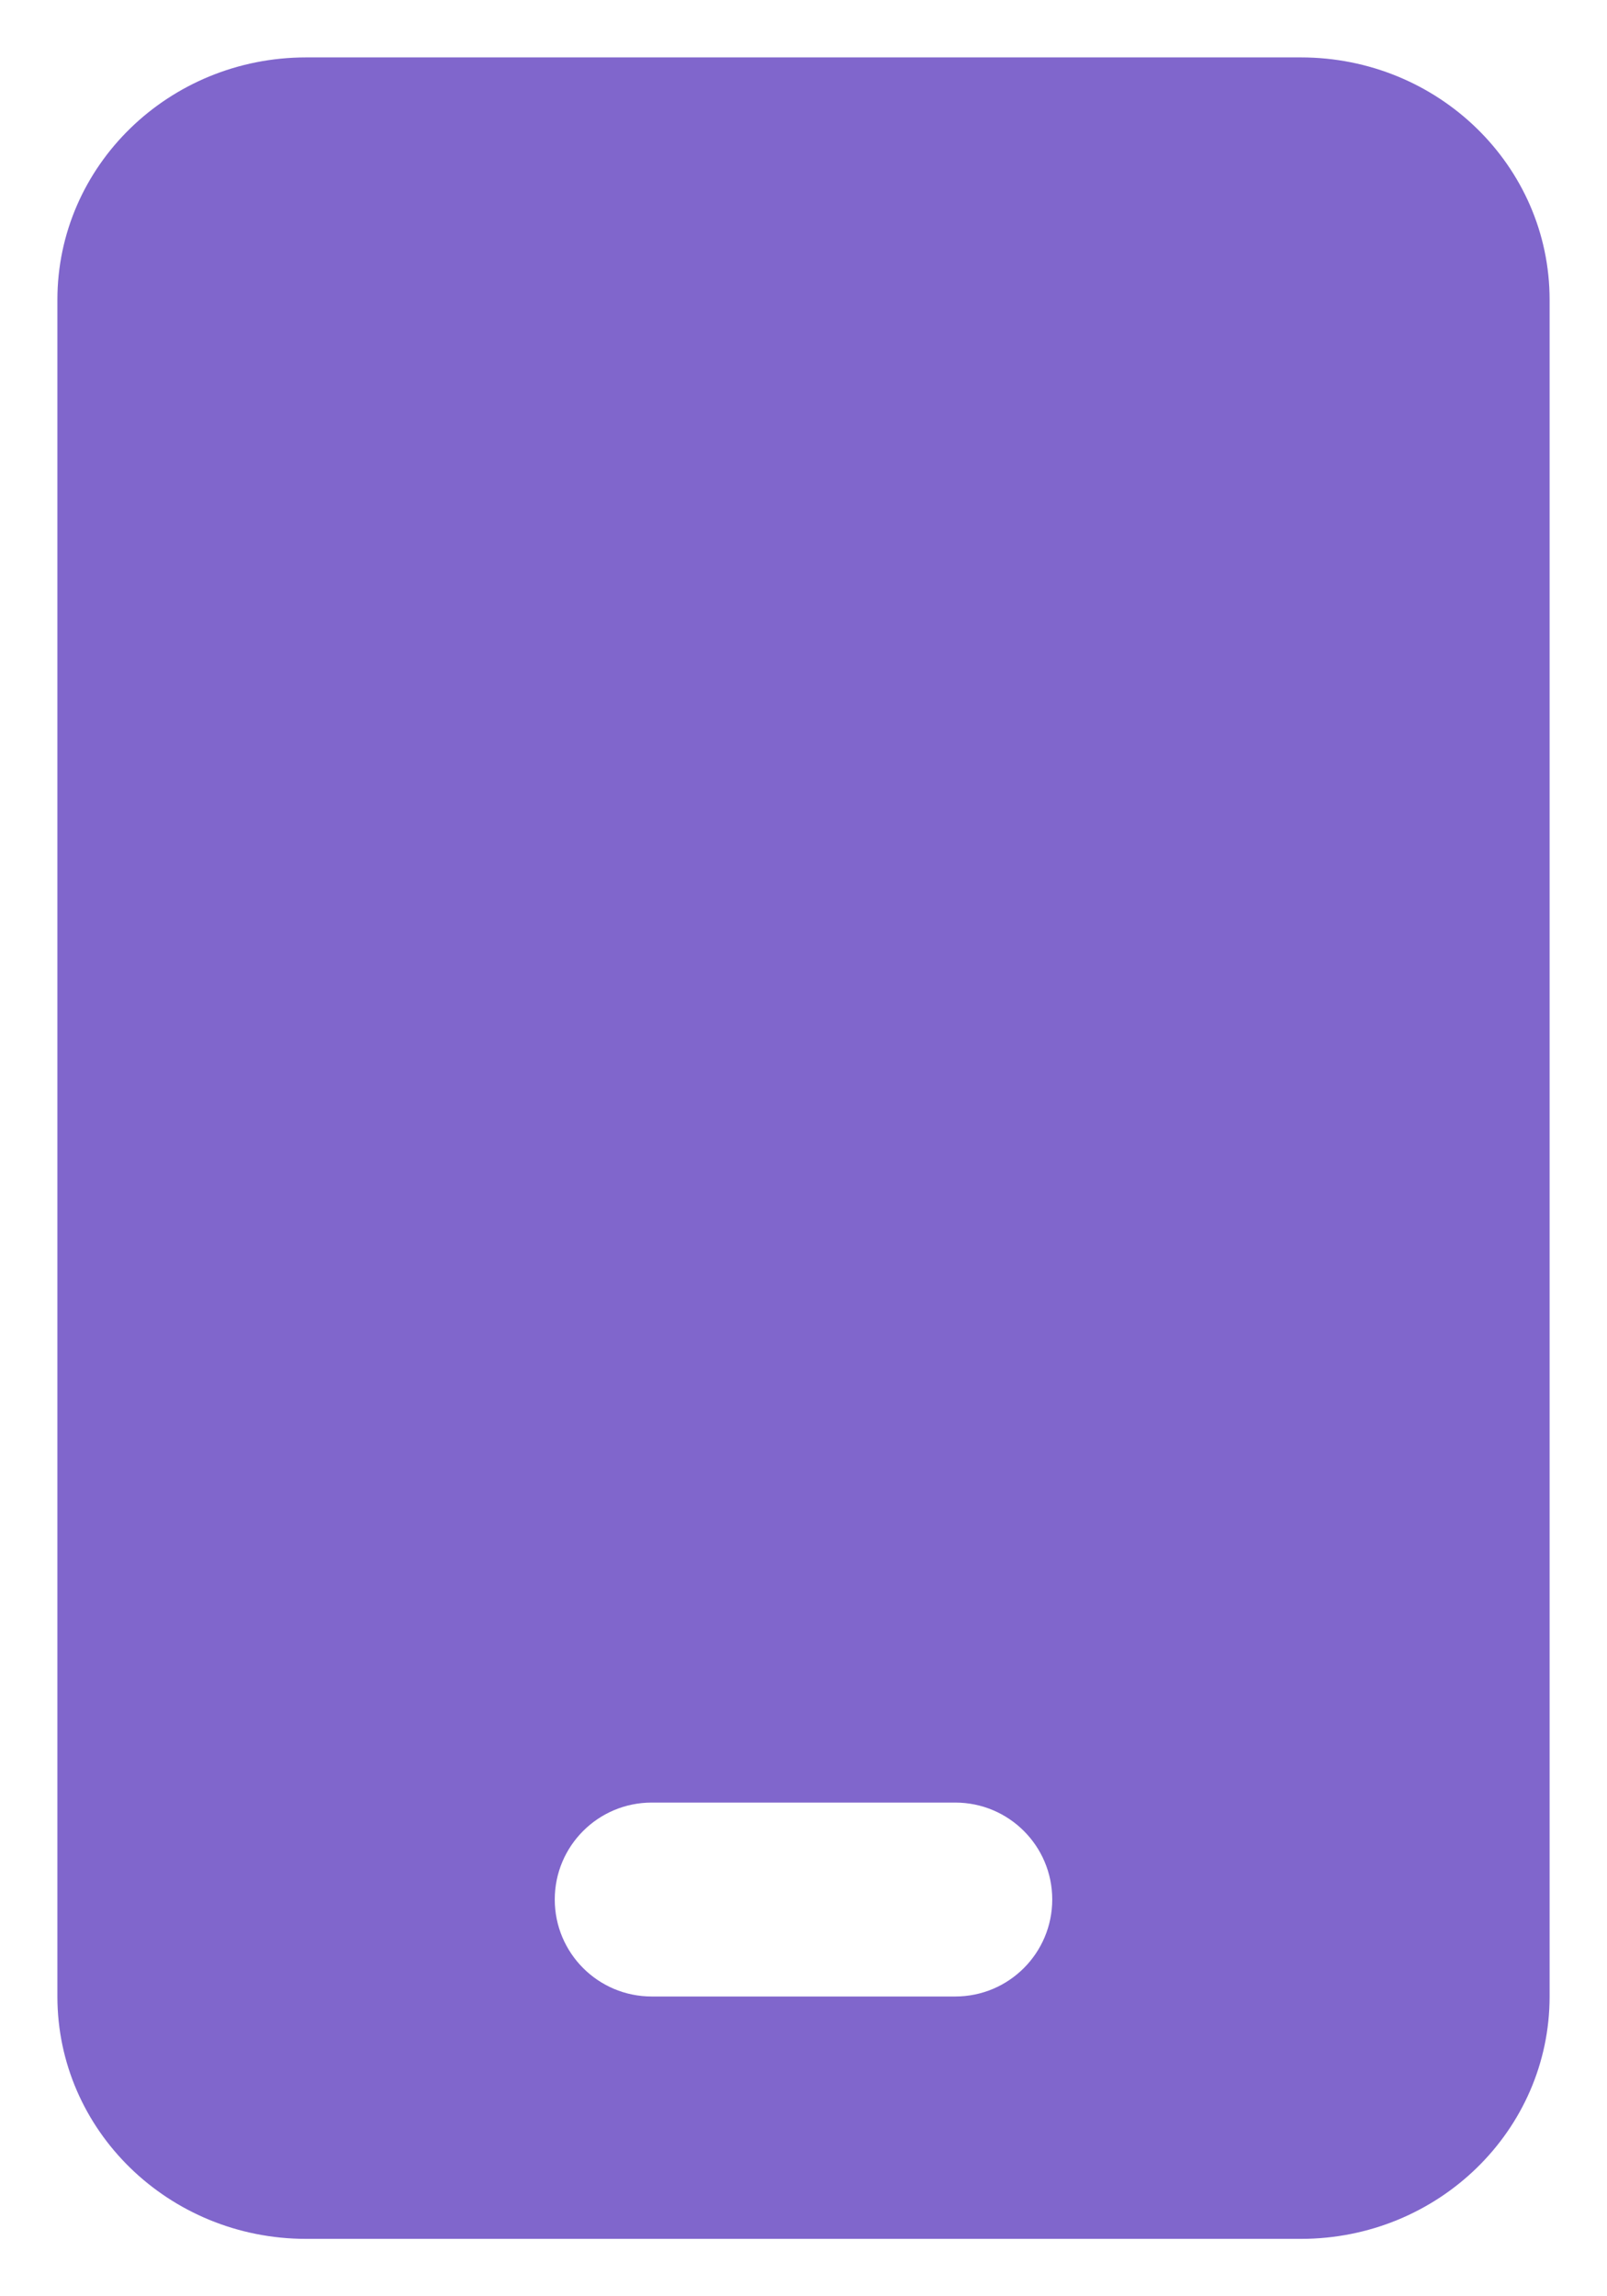 <?xml version="1.0" encoding="UTF-8"?>
<svg width="14px" height="20px" viewBox="0 0 14 20" version="1.1" xmlns="http://www.w3.org/2000/svg" xmlns:xlink="http://www.w3.org/1999/xlink">
    <title>Icon/20/General/Mobile</title>
    <g id="Front-End-Case-Study" stroke="none" stroke-width="1" fill="none" fill-rule="evenodd">
        <g id="Login" transform="translate(-1091, -222)">
            <g id="text" transform="translate(1088, 112)">
                <g id="Icon/20/General/Mobile" transform="translate(0, 110)">
                    <rect id="Bound" x="0" y="0" width="20" height="20"></rect>
                    <path d="M14.333,0.5 C15.53,0.5 16.5,1.445 16.5,2.611 L16.5,17.389 C16.5,18.555 15.53,19.5 14.333,19.5 L5.667,19.5 C4.47,19.5 3.5,18.555 3.5,17.389 L3.5,2.611 C3.5,1.445 4.47,0.5 5.667,0.5 L14.333,0.5 Z M8.678,15.7 L11.322,15.7 C11.789,15.7 12.167,16.078 12.167,16.544 C12.167,17.011 11.789,17.389 11.322,17.389 L8.678,17.389 C8.211,17.389 7.833,17.011 7.833,16.544 C7.833,16.078 8.211,15.7 8.678,15.7 Z" id="Icon" fill="#8066CC"></path>
                </g>
            </g>
        </g>
    </g>
</svg>
